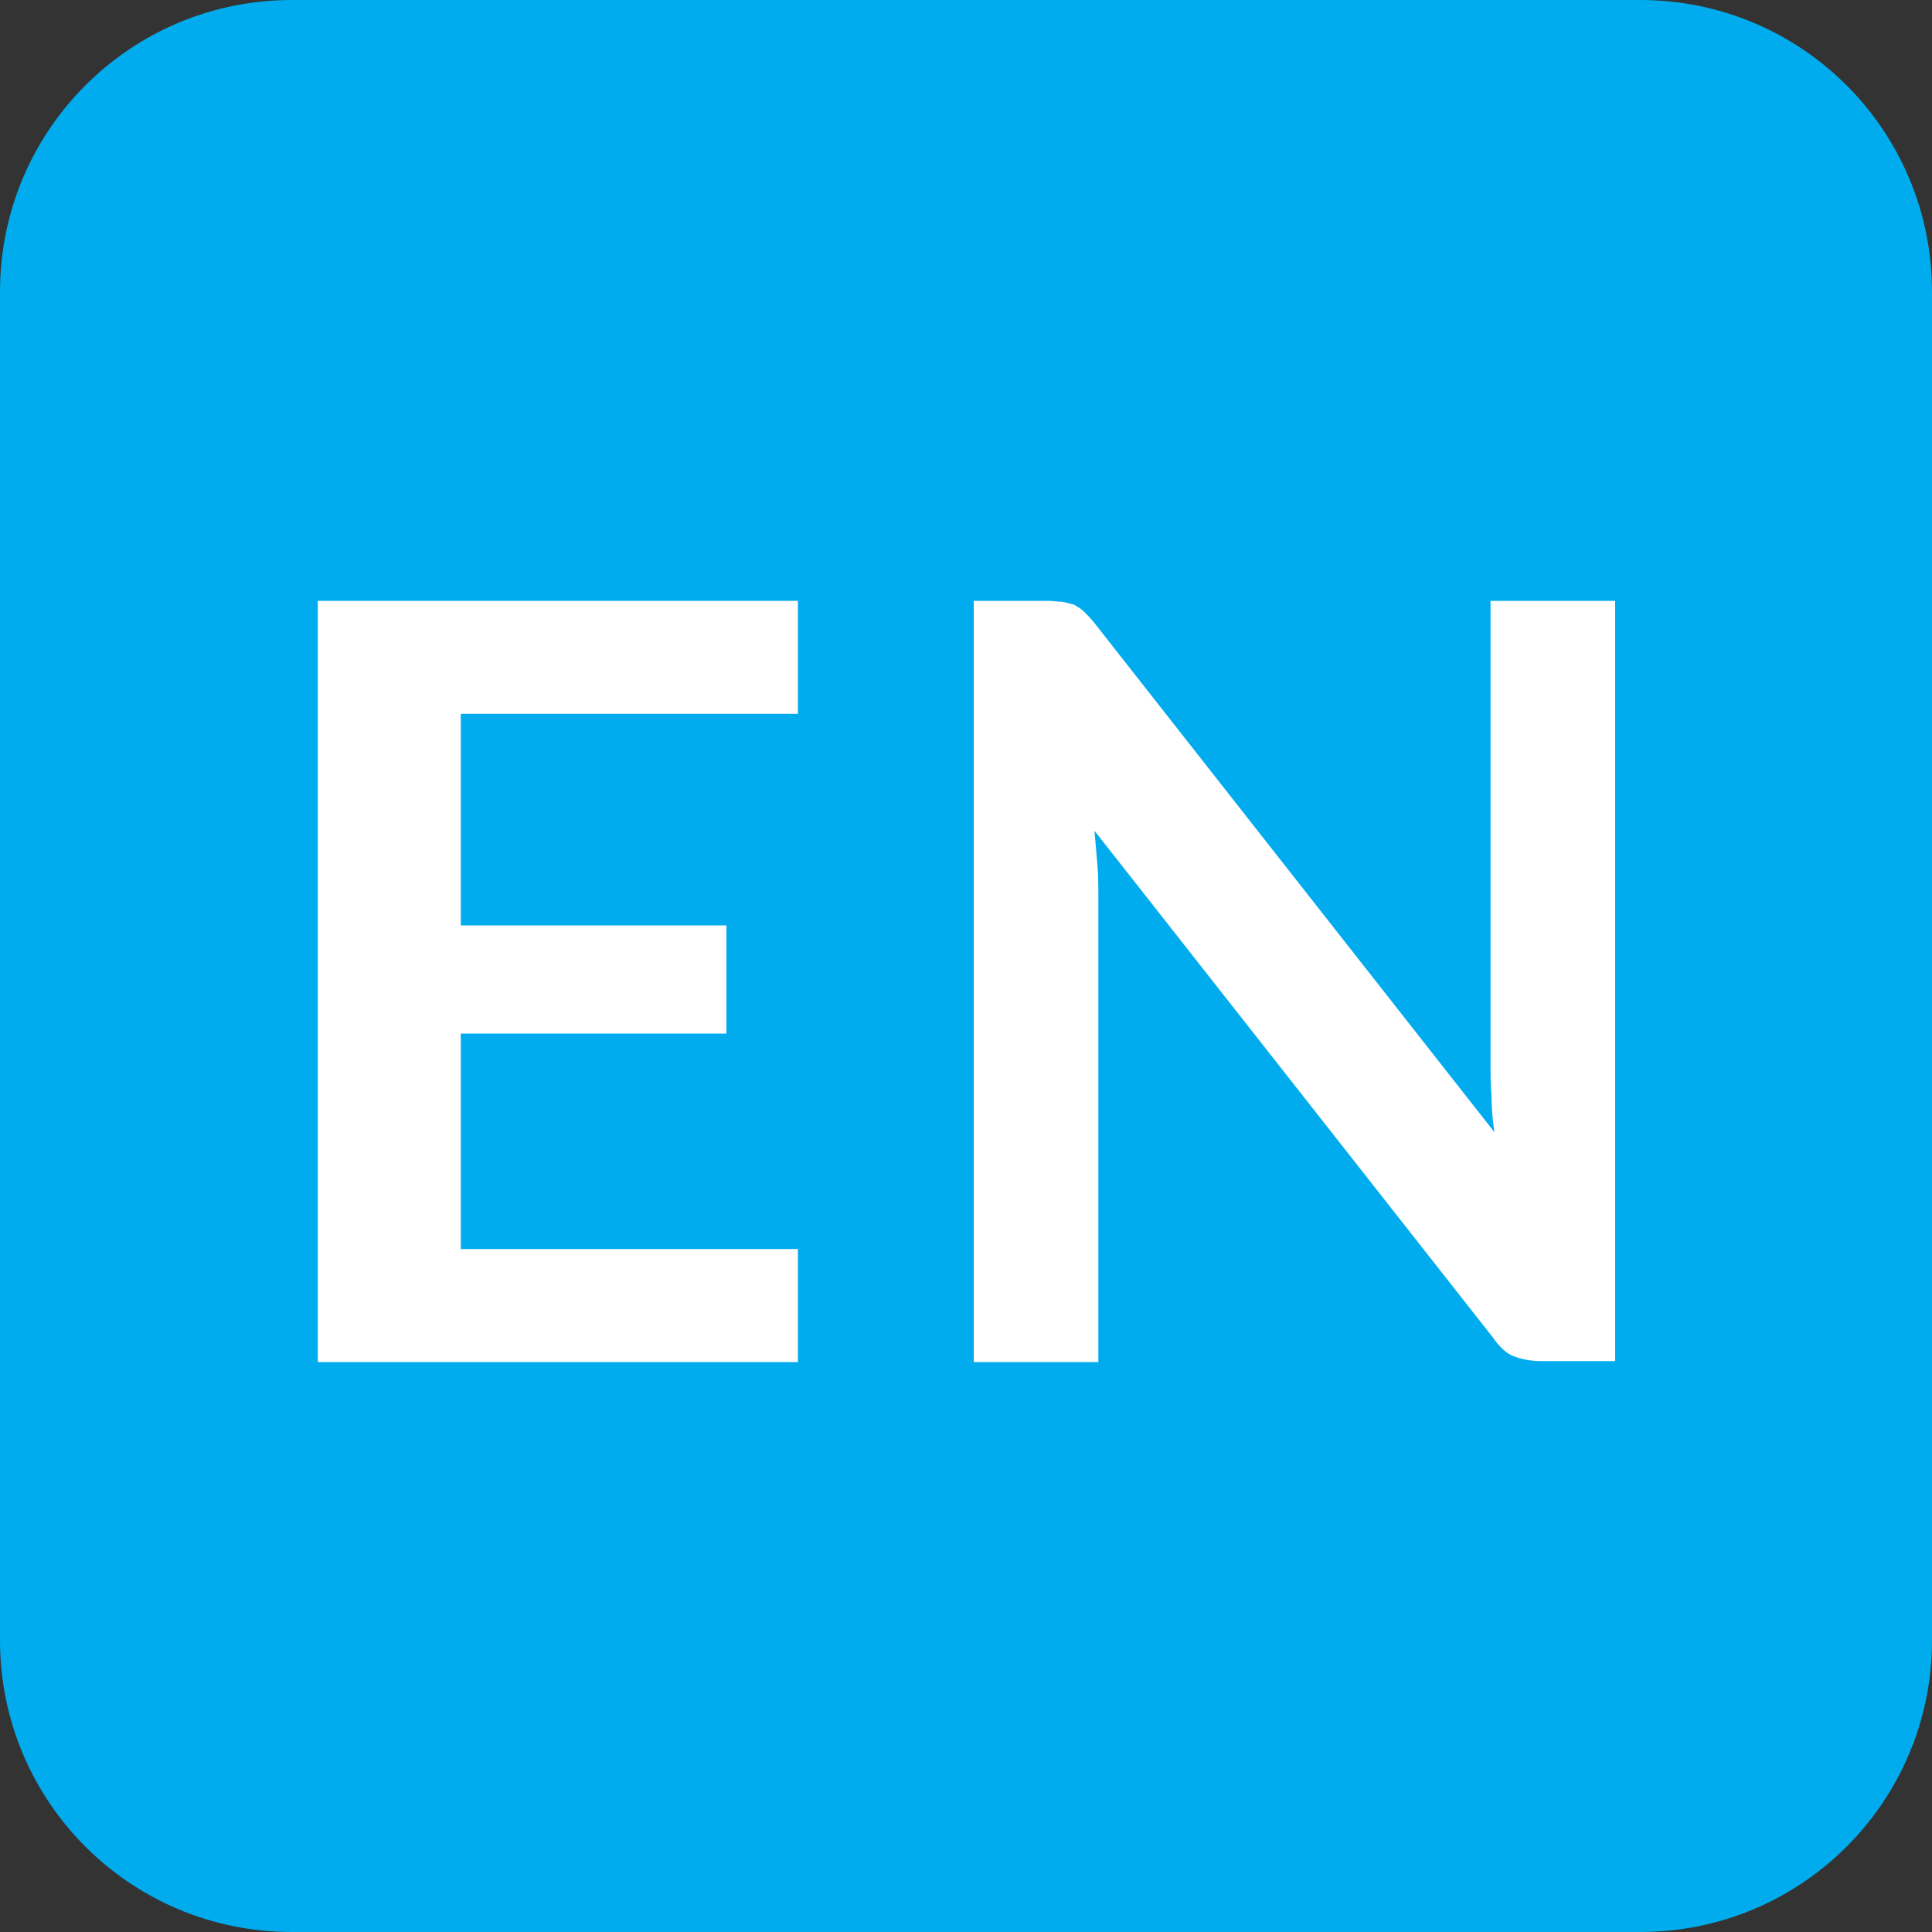 <?xml version="1.0" encoding="utf-8"?>
<!-- Generator: Adobe Illustrator 17.1.0, SVG Export Plug-In . SVG Version: 6.00 Build 0)  -->
<!DOCTYPE svg PUBLIC "-//W3C//DTD SVG 1.1//EN" "http://www.w3.org/Graphics/SVG/1.1/DTD/svg11.dtd">
<svg version="1.1"
	 id="svg2" xmlns:sodipodi="http://sodipodi.sourceforge.net/DTD/sodipodi-0.dtd" xmlns:cc="http://creativecommons.org/ns#" xmlns:svg="http://www.w3.org/2000/svg" xmlns:rdf="http://www.w3.org/1999/02/22-rdf-syntax-ns#" xmlns:dc="http://purl.org/dc/elements/1.1/" xmlns:inkscape="http://www.inkscape.org/namespaces/inkscape" sodipodi:docname="blogger.svg" inkscape:version="0.47 r22583" inkscape:output_extension="org.inkscape.output.svg.inkscape" sodipodi:version="0.32"
	 xmlns="http://www.w3.org/2000/svg" xmlns:xlink="http://www.w3.org/1999/xlink" x="0px" y="0px" 
	 viewBox="0 0 200 200" enable-background="new 0 0 200 200" xml:space="preserve">
<rect x="0" y="0" width="200" height="200" fill="#333333" stroke="none"/>
<sodipodi:namedview  inkscape:zoom="0.24748737" showgrid="false" bordercolor="#666666" inkscape:cy="122.62969" inkscape:cx="150.19857" borderopacity="1.0" pagecolor="#ffffff" id="base" inkscape:current-layer="layer1" inkscape:pageopacity="0.0" inkscape:window-height="674" inkscape:window-x="1" inkscape:window-y="281" inkscape:document-units="px" inkscape:window-width="782" inkscape:window-maximized="0" inkscape:pageshadow="2">
	</sodipodi:namedview>
<path id="rect1942" inkscape:export-xdpi="7.7063322" inkscape:export-ydpi="7.7063322" inkscape:export-filename="C:\Documents and Settings\Molumen\Desktop\path3511111.png" fill="#00ACED" d="
	M169.8,0H30.2C13.5,0,0,13.5,0,30.2v139.6C0,186.5,13.5,200,30.2,200h139.6c16.7,0,30.2-13.5,30.2-30.2V30.2
	C200,13.5,186.5,0,169.8,0z"/>
<g>
	<path fill="#FFFFFF" d="M82.6,62.2v11.7H47.7v21.9h27.5V107H47.7v22.3h34.9V141H32.9V62.2H82.6z"/>
	<path fill="#FFFFFF" d="M110,62.3c0.4,0.1,0.9,0.2,1.2,0.3c0.3,0.2,0.7,0.4,1,0.7c0.3,0.3,0.7,0.7,1.1,1.2l41.4,52.7
		c-0.2-1.3-0.3-2.6-0.3-3.7c-0.1-1.2-0.1-2.4-0.1-3.4V62.2h12.9v78.7h-7.6c-1.2,0-2.1-0.2-2.9-0.5c-0.8-0.3-1.5-1-2.2-2L113.3,86
		c0.1,1.2,0.2,2.3,0.3,3.5c0.1,1.1,0.1,2.2,0.1,3.1V141h-12.9V62.2h7.7C109,62.2,109.5,62.3,110,62.3z"/>
</g>
</svg>
